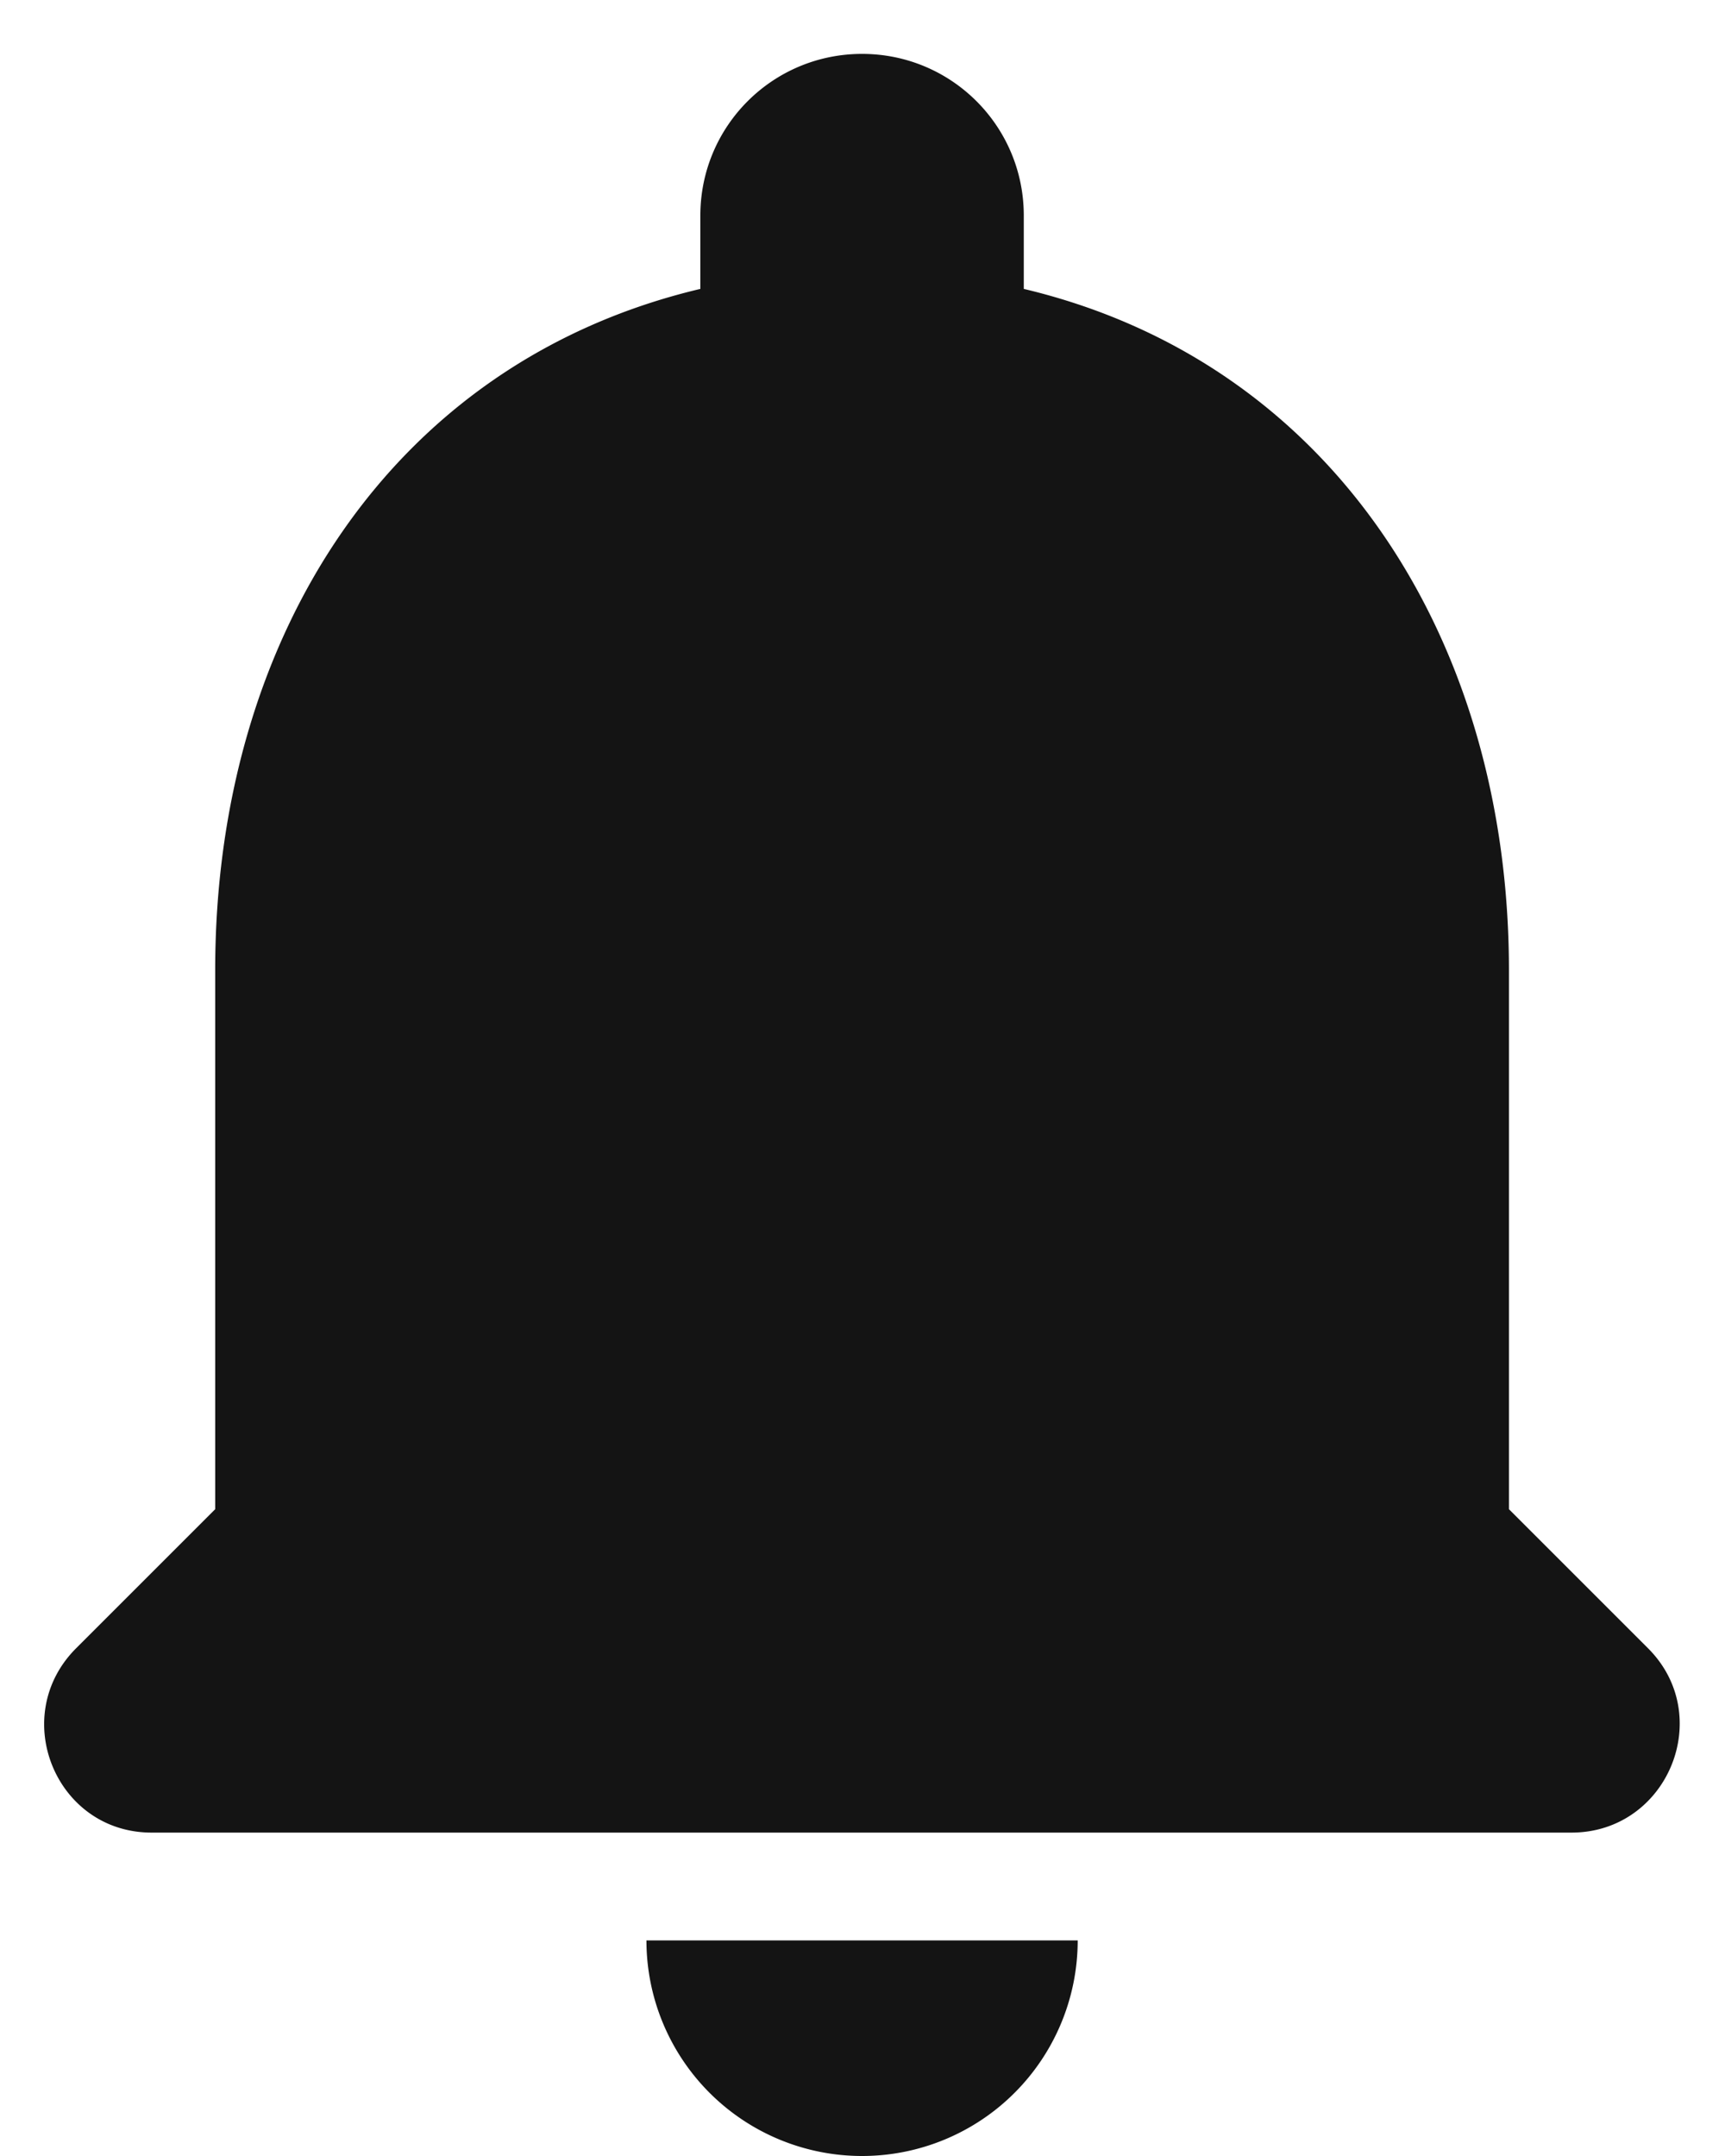 <svg xmlns="http://www.w3.org/2000/svg" width="16" height="20" viewBox="0 0 16 20"><g><g><path fill="#141414" d="M15.286 15.29c.63.63.18 1.71-.71 1.71H1.406c-.89 0-1.33-1.08-.7-1.71L1.996 14V9c0-3.08 1.63-5.64 4.5-6.32V2c0-.83.67-1.5 1.5-1.5s1.5.67 1.5 1.5v.68c2.86.68 4.5 3.25 4.5 6.32v5zM5.996 18h4a2 2 0 1 1-4 0z"/></g></g></svg>